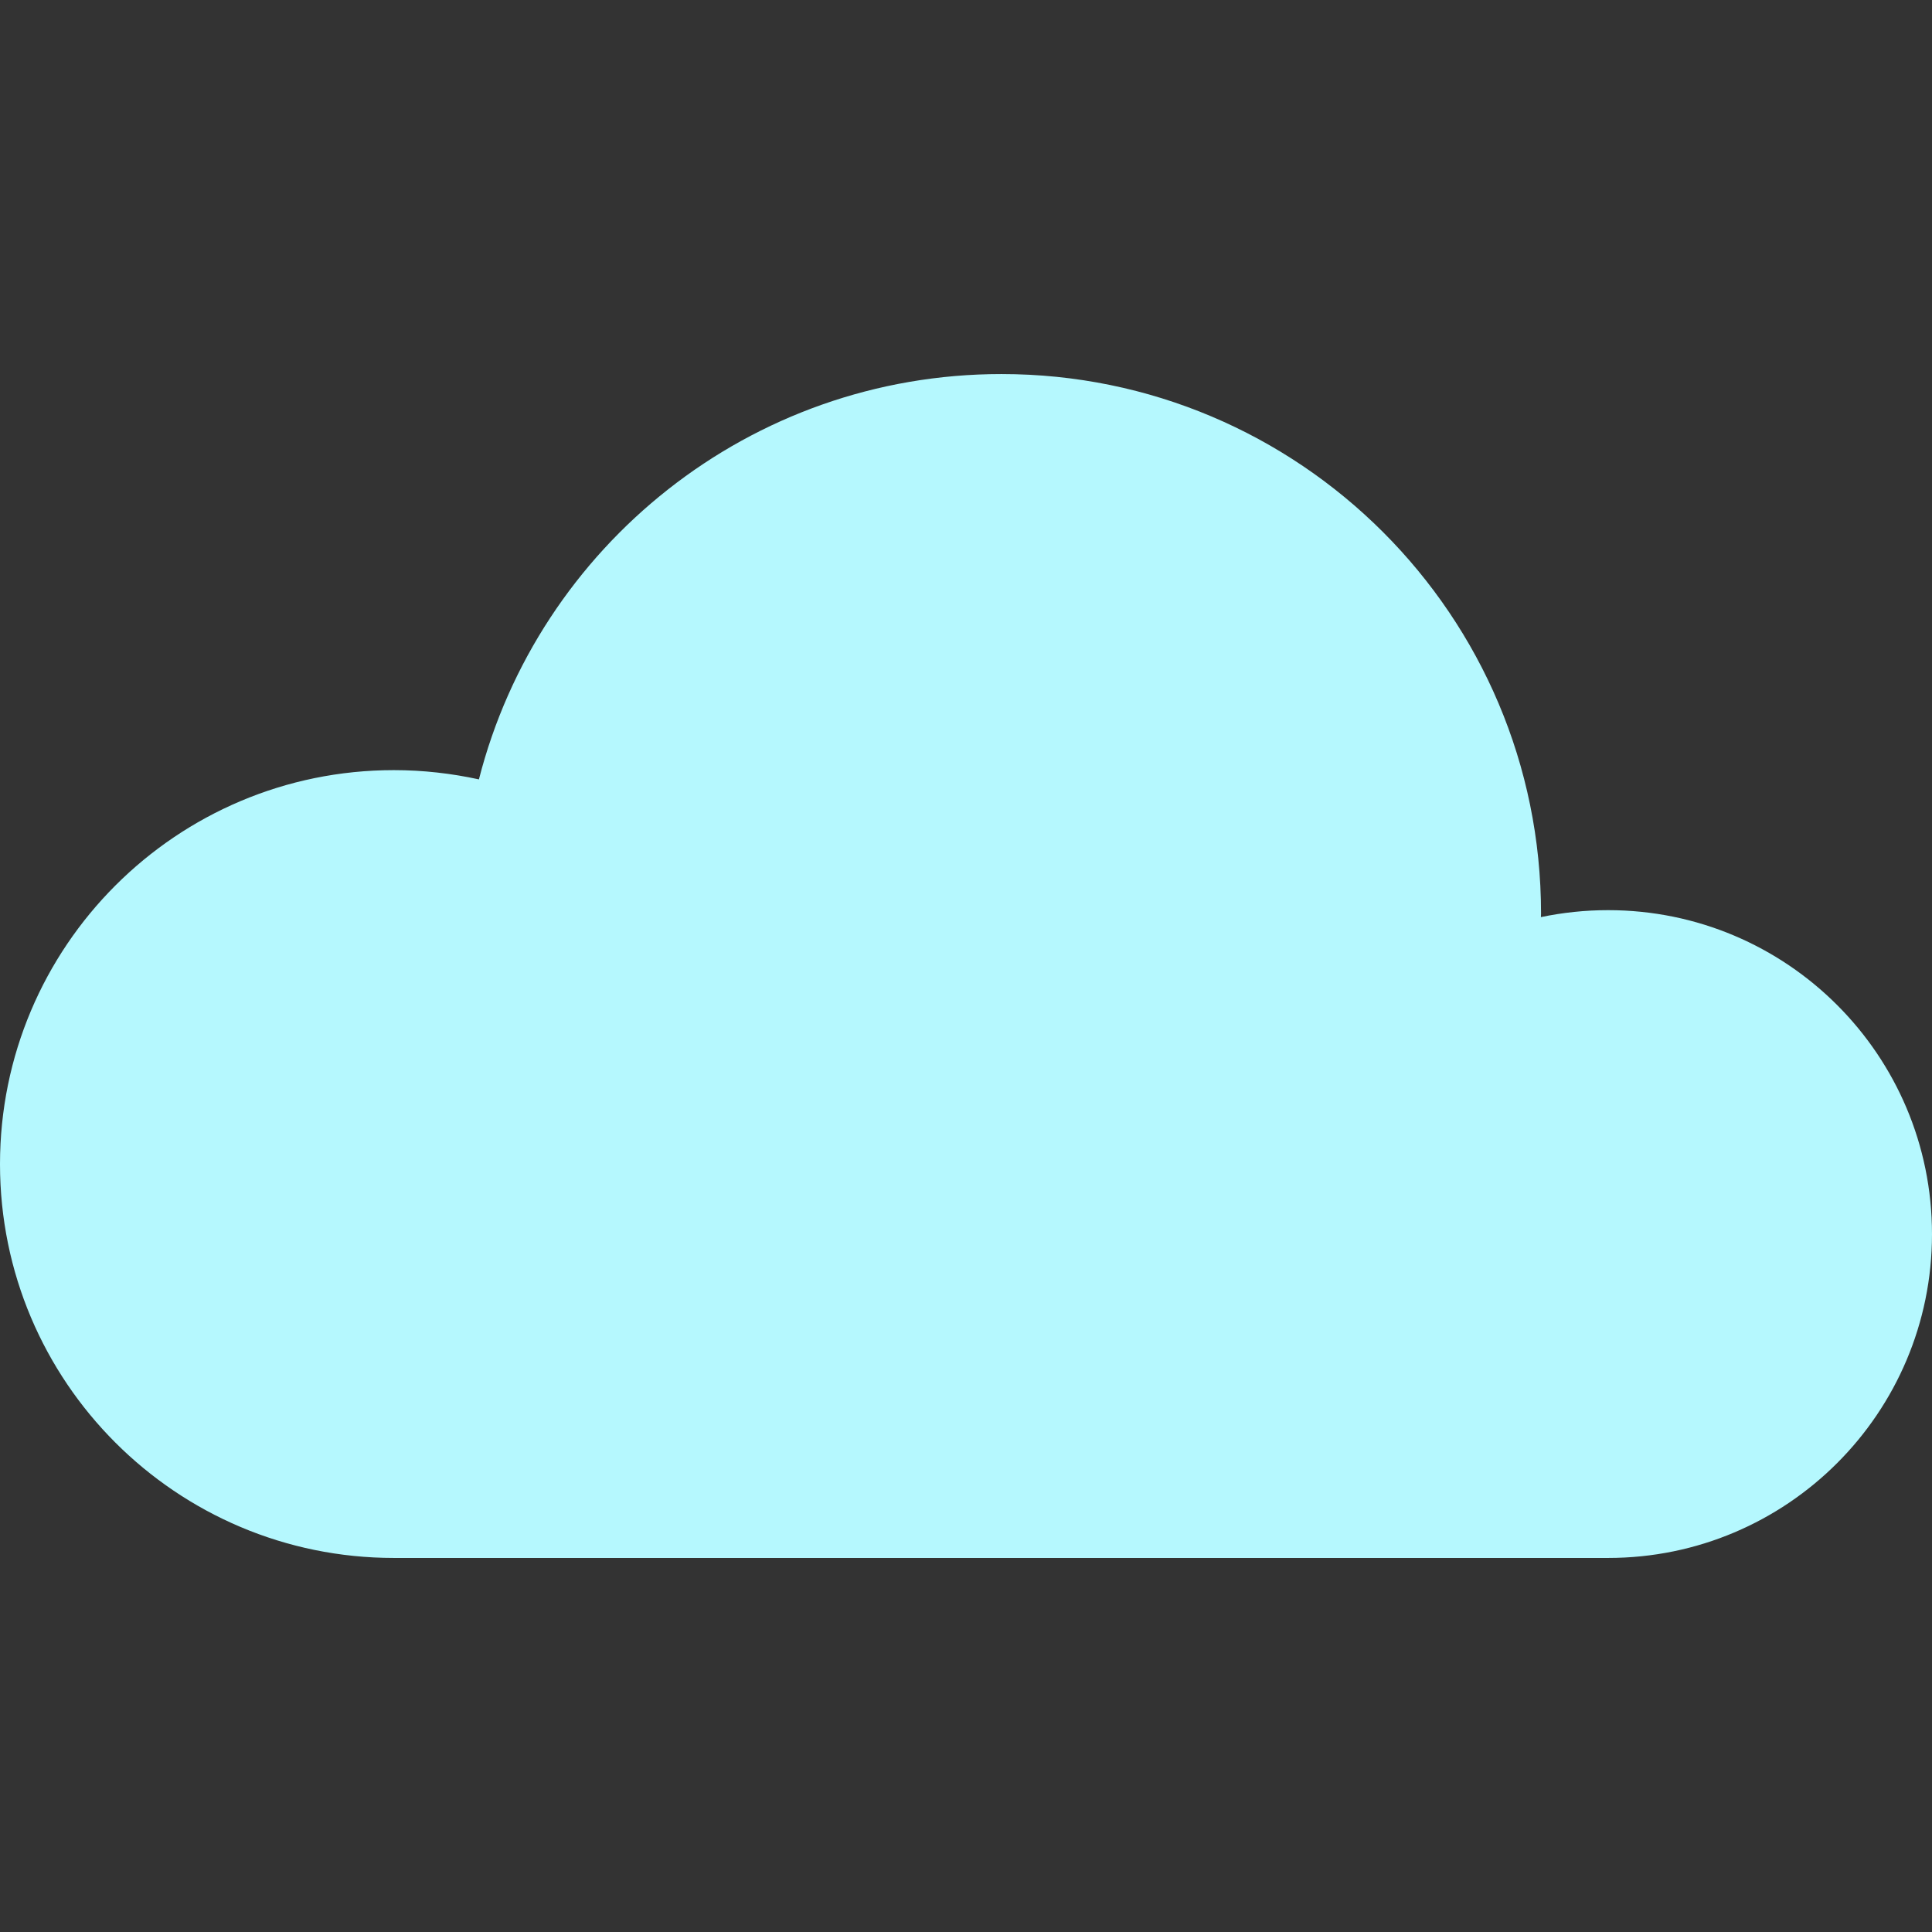 <?xml version="1.0" encoding="iso-8859-1"?>
<!-- Generator: Adobe Illustrator 19.0.0, SVG Export Plug-In . SVG Version: 6.00 Build 0)  -->
<svg version="1.1" id="Layer_1" xmlns="http://www.w3.org/2000/svg" xmlns:xlink="http://www.w3.org/1999/xlink" x="0px" y="0px"
	 viewBox="0 0 426.671 426.671" style="enable-background:new 0 0 426.671 426.671;" xml:space="preserve">
<rect x="0" y="0" width="426.671" height="426.671" fill="#333333" stroke="none"/>
<path style="fill:#B5F8FE;" d="M355.145,201.003c-5.103,0-10.048,0.533-14.844,1.536c0-0.26,0.03-0.521,0.03-0.772
	c0-65.839-53.363-119.159-119.164-119.159c-55.561,0-102.255,38.046-115.401,89.515c-6.063-1.318-12.331-2.044-18.782-2.044
	C38.955,170.082,0,209.02,0,257.097c0,48.038,38.955,86.967,86.989,86.967h268.16c39.488,0,71.522-32.009,71.522-71.514
	C426.667,233.011,394.633,201.003,355.145,201.003z"/>
<g>
</g>
<g>
</g>
<g>
</g>
<g>
</g>
<g>
</g>
<g>
</g>
<g>
</g>
<g>
</g>
<g>
</g>
<g>
</g>
<g>
</g>
<g>
</g>
<g>
</g>
<g>
</g>
<g>
</g>
</svg>
